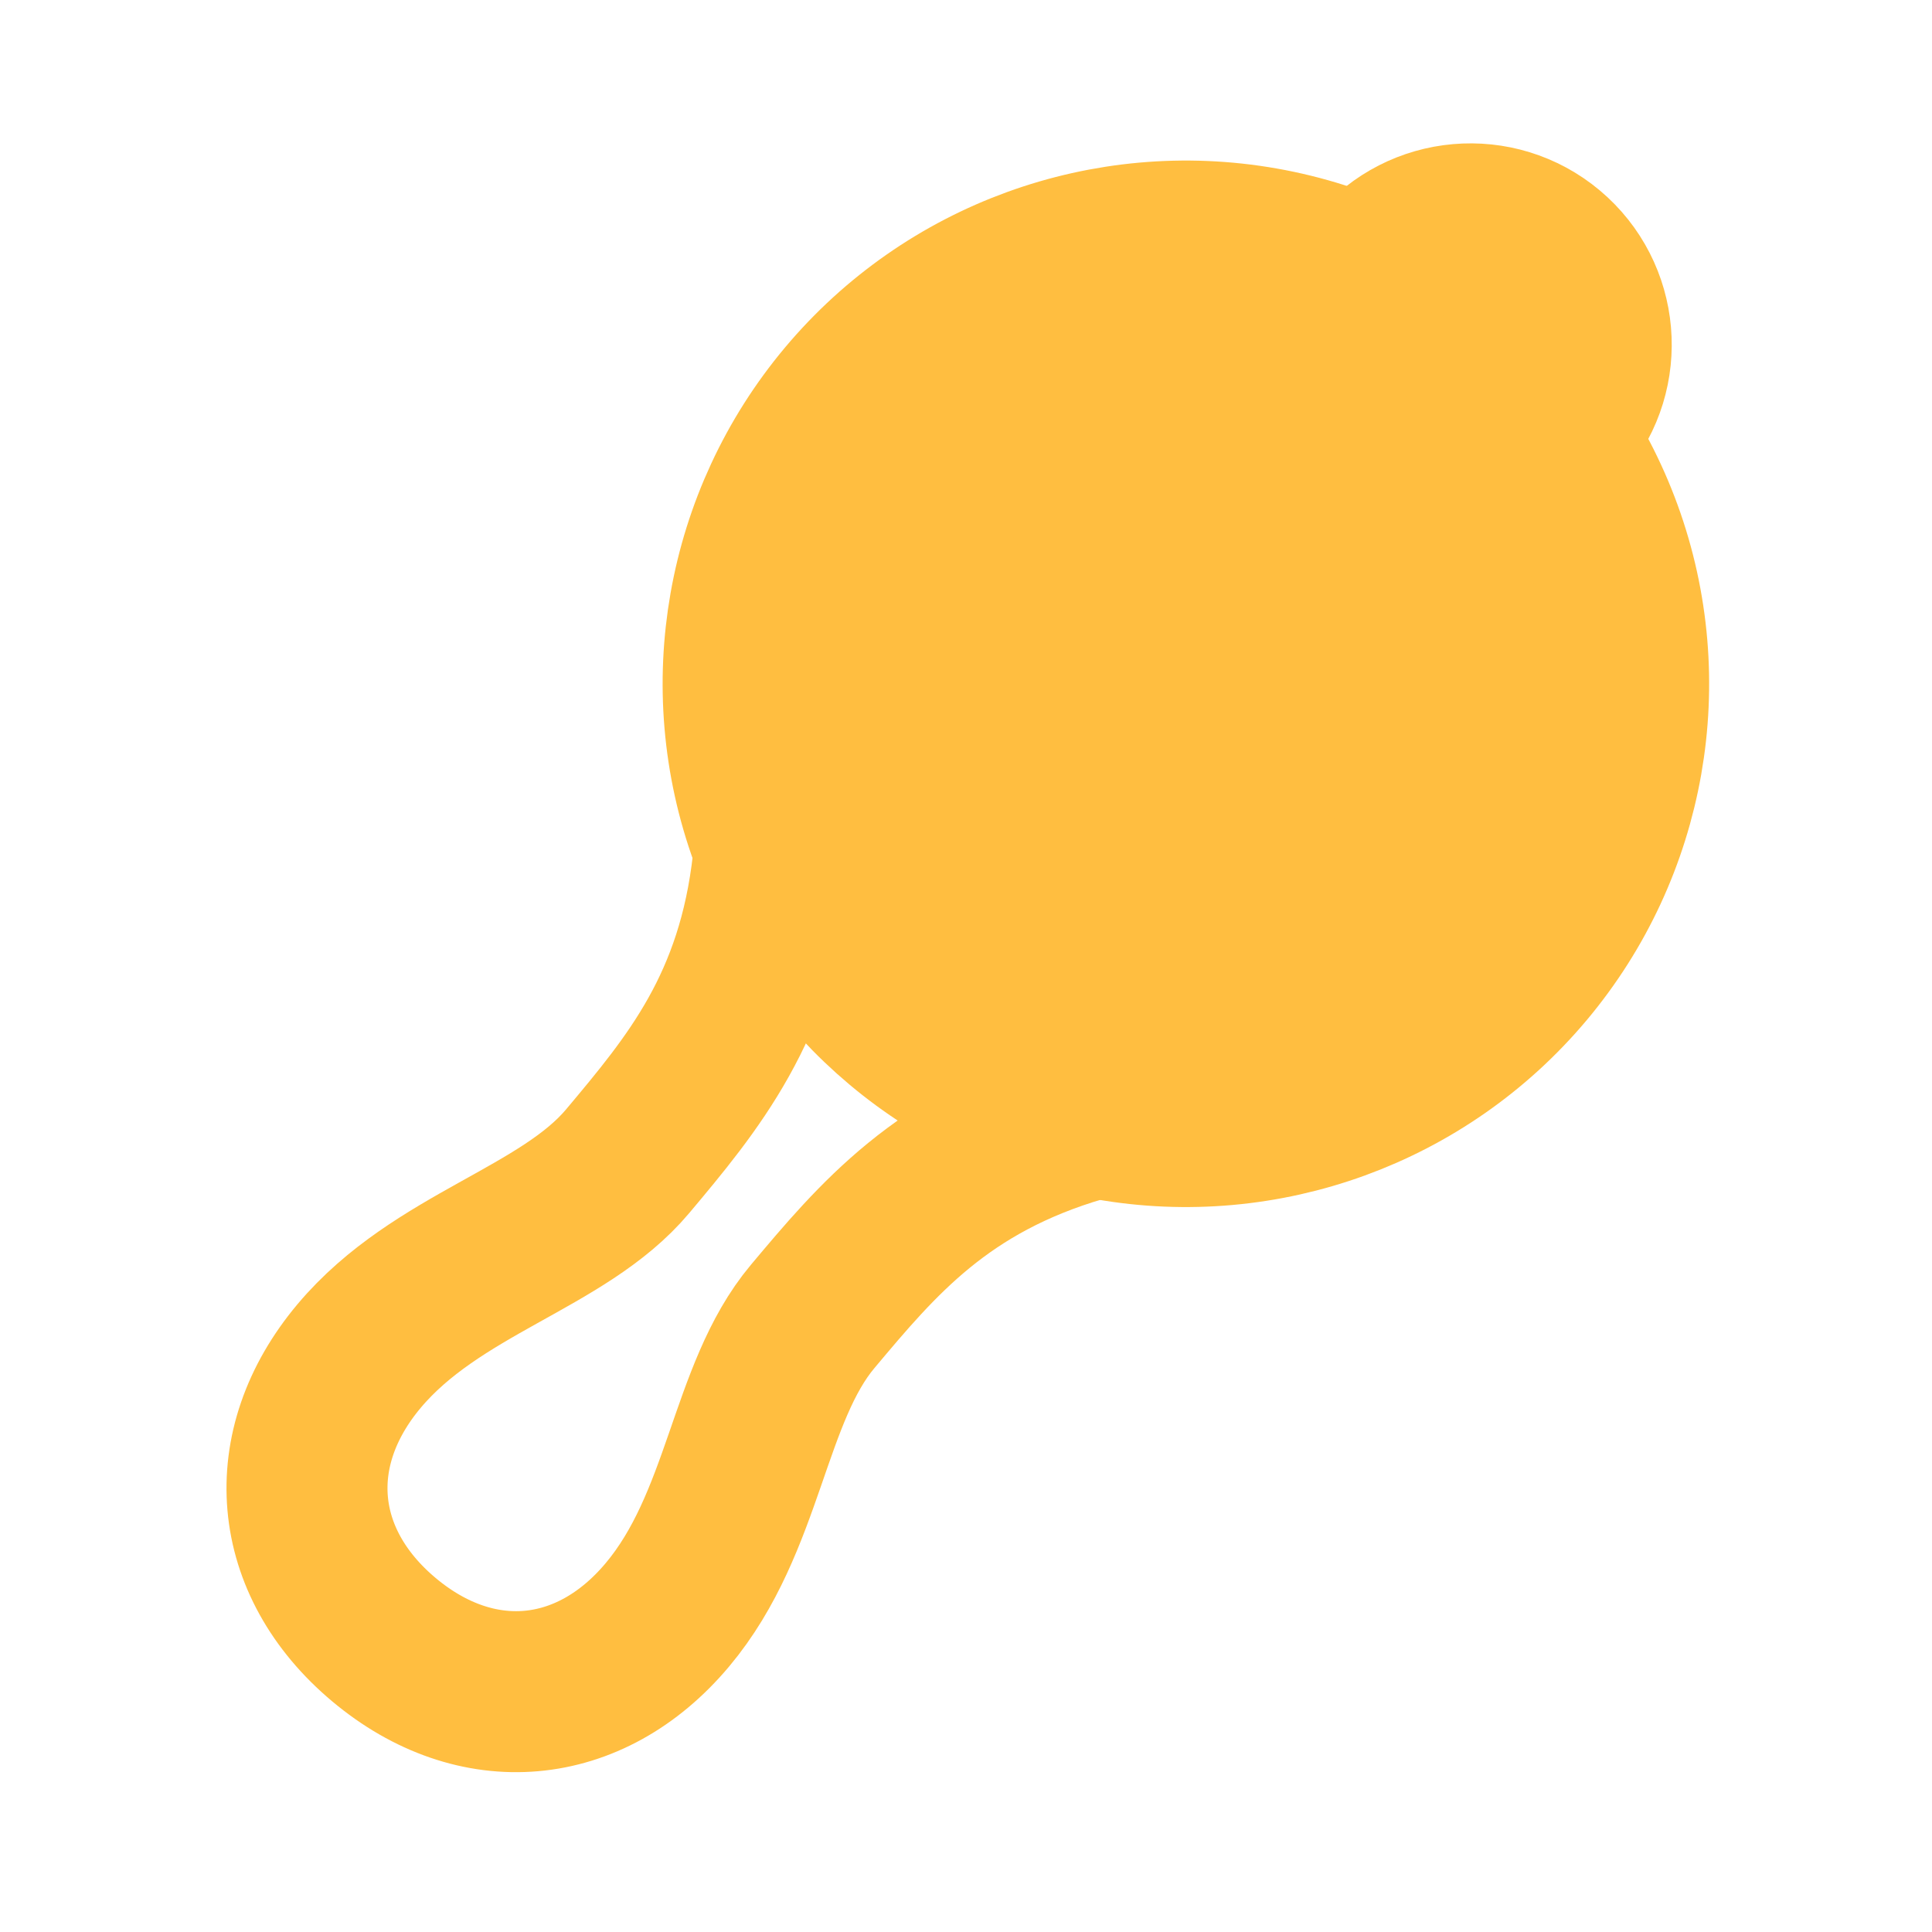 <?xml version="1.0" encoding="UTF-8"?><svg width="24" height="24" viewBox="0 0 48 48" fill="none" xmlns="http://www.w3.org/2000/svg"><g clip-path="url(#icon-6a59fe0aa2719de9)"><circle cx="29.463" cy="16.989" r="11" transform="rotate(40 29.463 16.989)" fill="#ffbe40" stroke="#ffbe40" stroke-width="4" stroke-linecap="butt" stroke-linejoin="bevel"/><path d="M38.533 23.293C38.533 23.293 32.897 23.786 27.535 19.287C22.173 14.787 21.68 9.152 21.68 9.152" stroke="#ffbe40" stroke-width="4" stroke-linecap="butt" stroke-linejoin="bevel"/><path d="M26.866 27.863C23.405 28.875 21.798 30.791 20.191 32.706C18.584 34.621 18.509 37.822 16.581 40.12C14.653 42.418 11.835 42.664 9.537 40.736C7.239 38.808 6.992 35.99 8.92 33.692C10.849 31.394 13.988 30.764 15.595 28.849C17.202 26.934 18.809 25.019 19.205 21.435" stroke="#ffbe40" stroke-width="4" stroke-linecap="butt" stroke-linejoin="bevel"/><path d="M38.832 10.49C39.897 9.221 39.731 7.329 38.462 6.264C37.193 5.199 35.301 5.364 34.236 6.634" stroke="#ffbe40" stroke-width="4" stroke-linecap="butt" stroke-linejoin="bevel"/></g><defs><clipPath id="icon-6a59fe0aa2719de9"><rect width="48" height="48" fill="#000"/></clipPath></defs></svg>